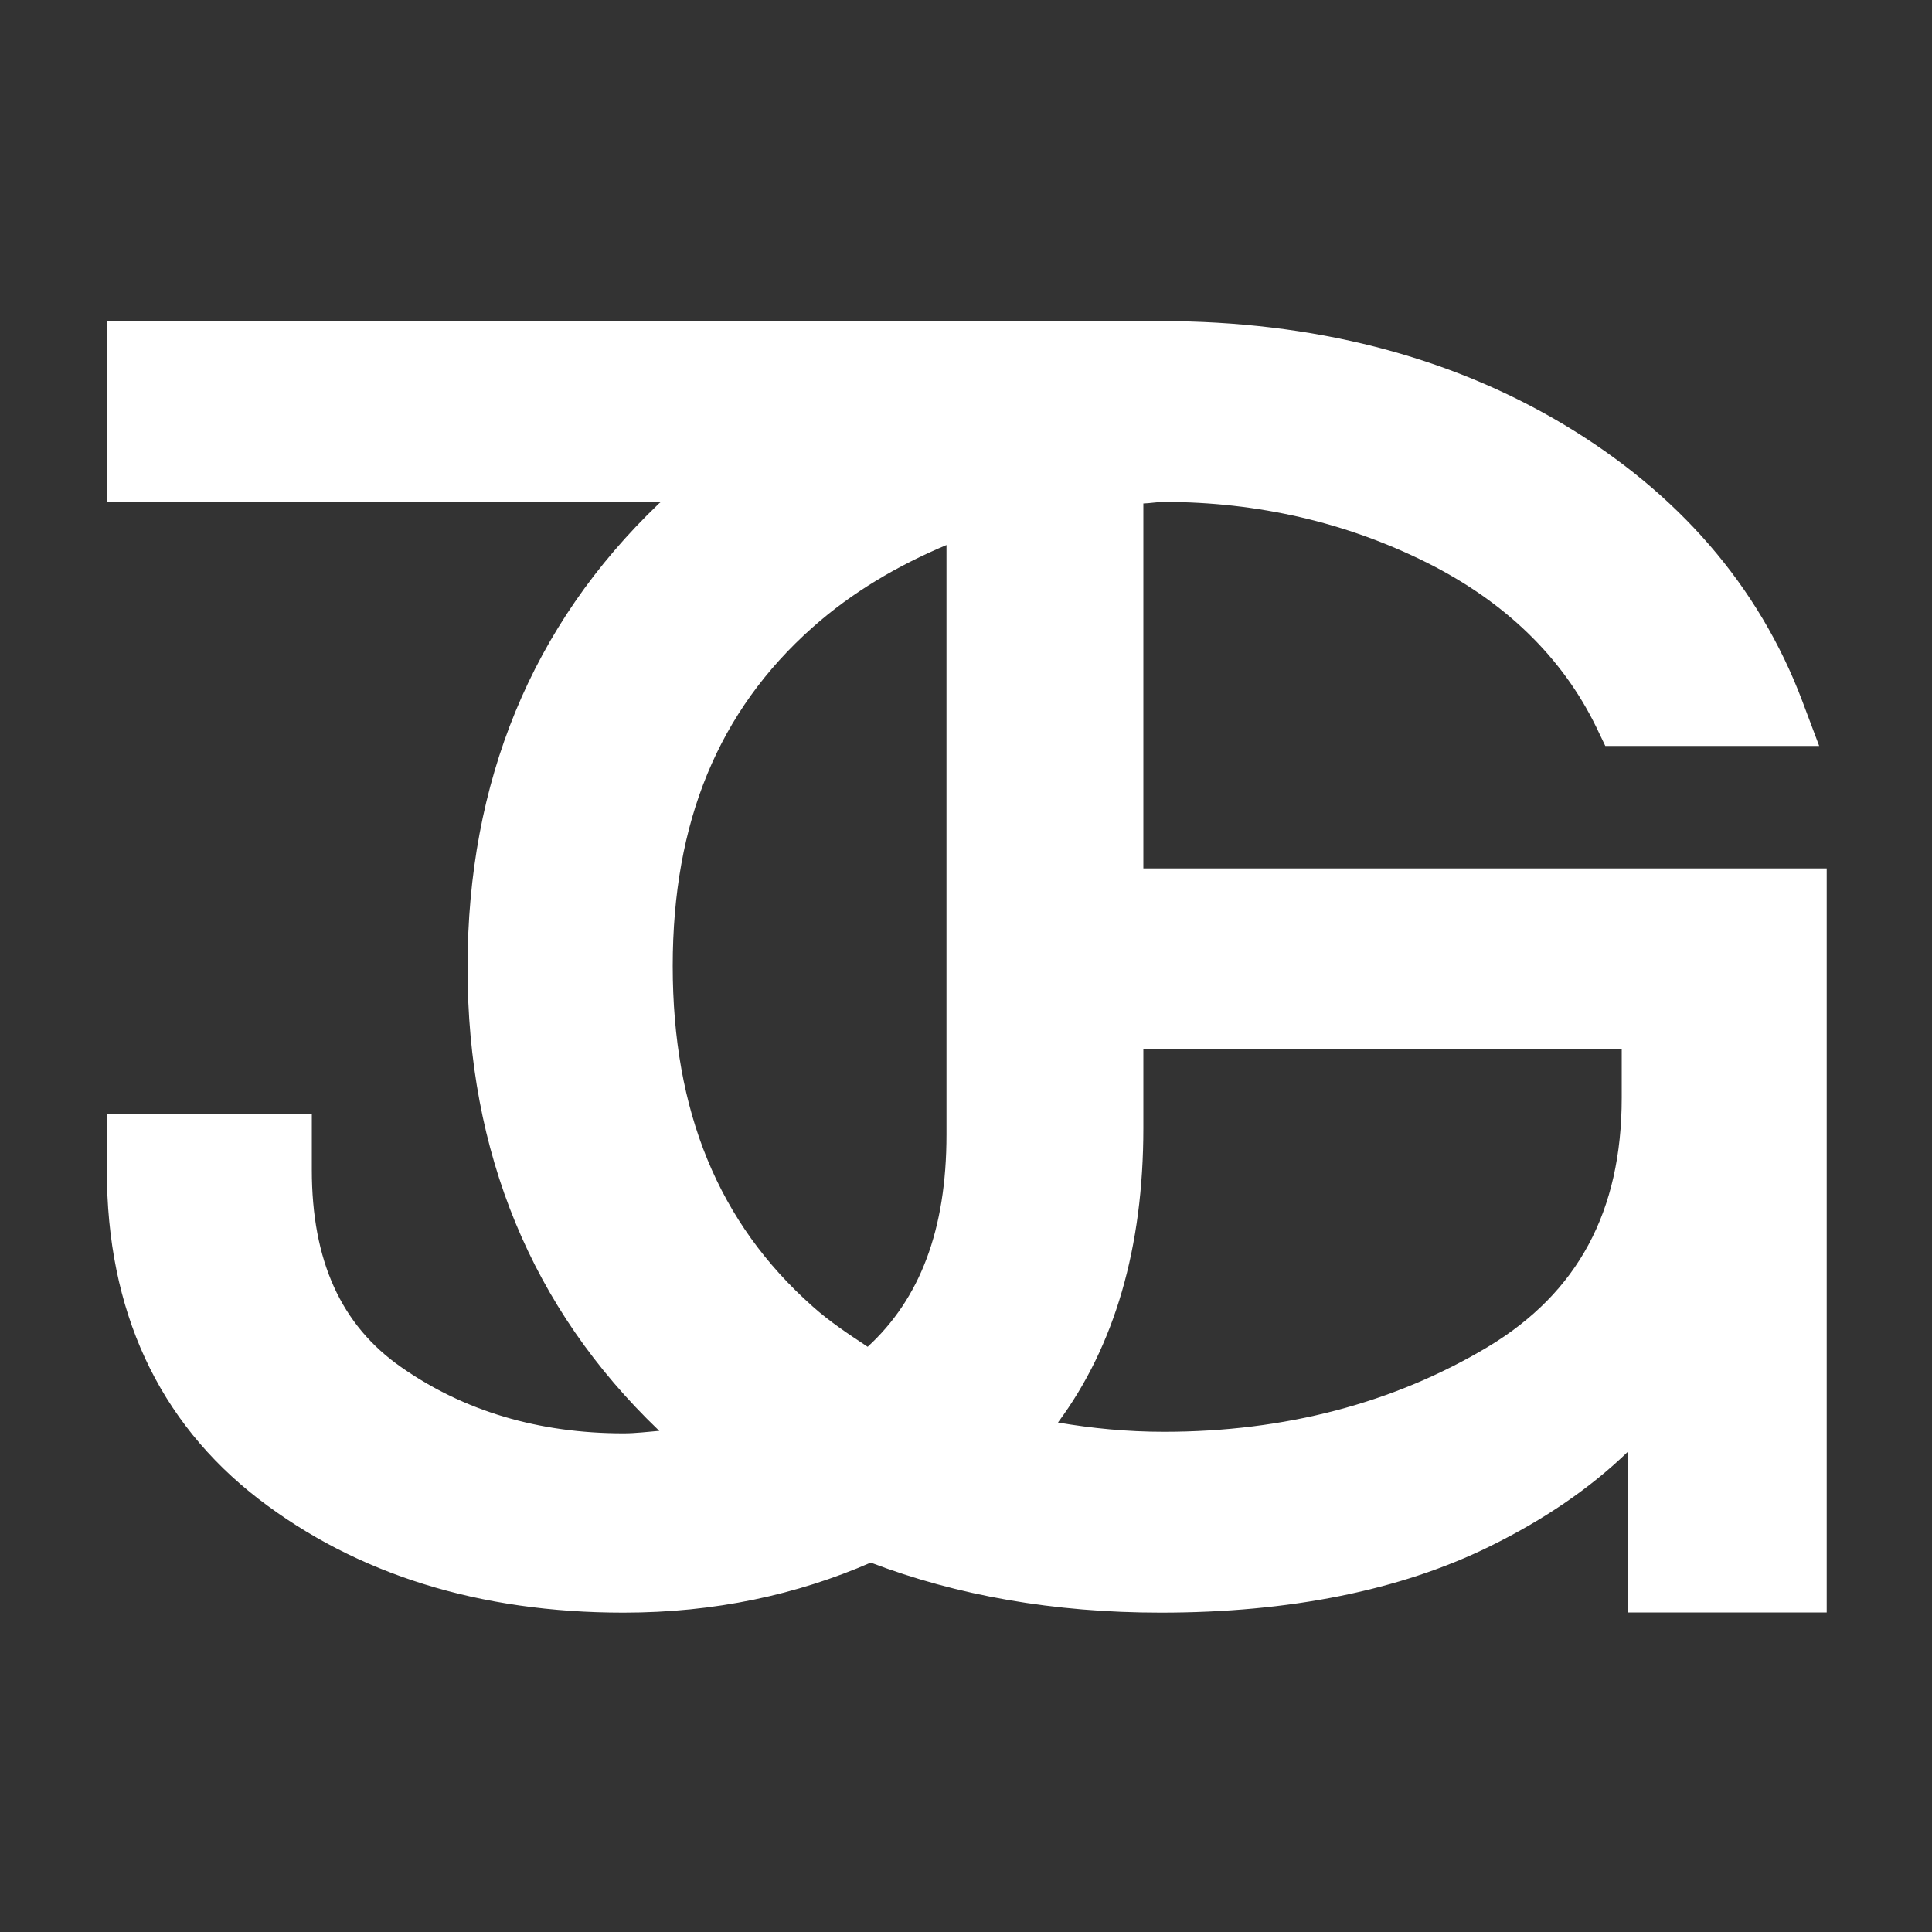 <?xml version="1.0" encoding="utf-8"?>
<!-- Generator: Adobe Illustrator 21.1.0, SVG Export Plug-In . SVG Version: 6.00 Build 0)  -->
<svg version="1.1" id="Calque_1" xmlns="http://www.w3.org/2000/svg" xmlns:xlink="http://www.w3.org/1999/xlink" x="0px" y="0px"
	 viewBox="0 0 1000 1000" style="enable-background:new 0 0 1000 1000;" xml:space="preserve">
<rect x="0" y="0" width="1000" height="1000" fill="#333333" stroke="none"/>
<style type="text/css">
	.st0{fill:#FFFFFF;}
</style>
<path class="st0" d="M940.5,449.5h-96.8H591.8V260.6c3.6-0.1,7-0.8,10.7-0.8c48.6,0,94.3,10.6,136,31.4c40.6,20.3,70.1,49,87.7,85.1
	l4.7,9.8h110.7l-8.8-23.4c-22.5-59.5-64.2-107.7-124.1-143.4c-59.3-35.2-129.2-53.1-207.8-53.1h-9H581H55.3v93.6h286.8
	c-0.4,0.4-0.9,0.6-1.2,1C275.2,323.7,242,404.5,242,500.9c0,95.8,33.2,176.4,98.8,239.3c0.2,0.2,0.4,0.3,0.5,0.4
	c-6.2,0.5-12.2,1.3-18.6,1.3c-43.8,0-82.6-11.5-115.1-34.3c-31.1-21.7-46.2-55.1-46.2-102.1v-29H55.3v29
	c0,72.9,26.5,130.2,78.6,170.4c50.7,39,114.3,58.8,188.8,58.8c47.4,0,89.8-9.3,128-25.9c44.6,17,94.6,25.9,150.1,25.9
	c66.6,0,123.9-11.5,170.1-34.2c28.3-13.9,52.3-30.3,71.8-49.2v83.3h1h101.8l0,0V449.5H940.5z M489.9,587.3
	c0,49.4-13.8,85-40.8,109.8c-9.8-6.5-19.7-13-28.6-21c-48.6-43.2-72.3-100.8-72.3-176.1c0-74.7,23.7-132,72.3-175.2
	c20.7-18.4,44.2-32.1,69.4-42.7V587.3z M839.4,568.2c0,58.8-22.7,100.9-69.2,128.9c-48.8,29.2-105.3,44-167.7,44
	c-19.1,0-37.3-1.8-54.9-4.8c29.3-39.5,44.2-90.5,44.2-152.4v-40.8h247.6V568.2z"/>
</svg>
